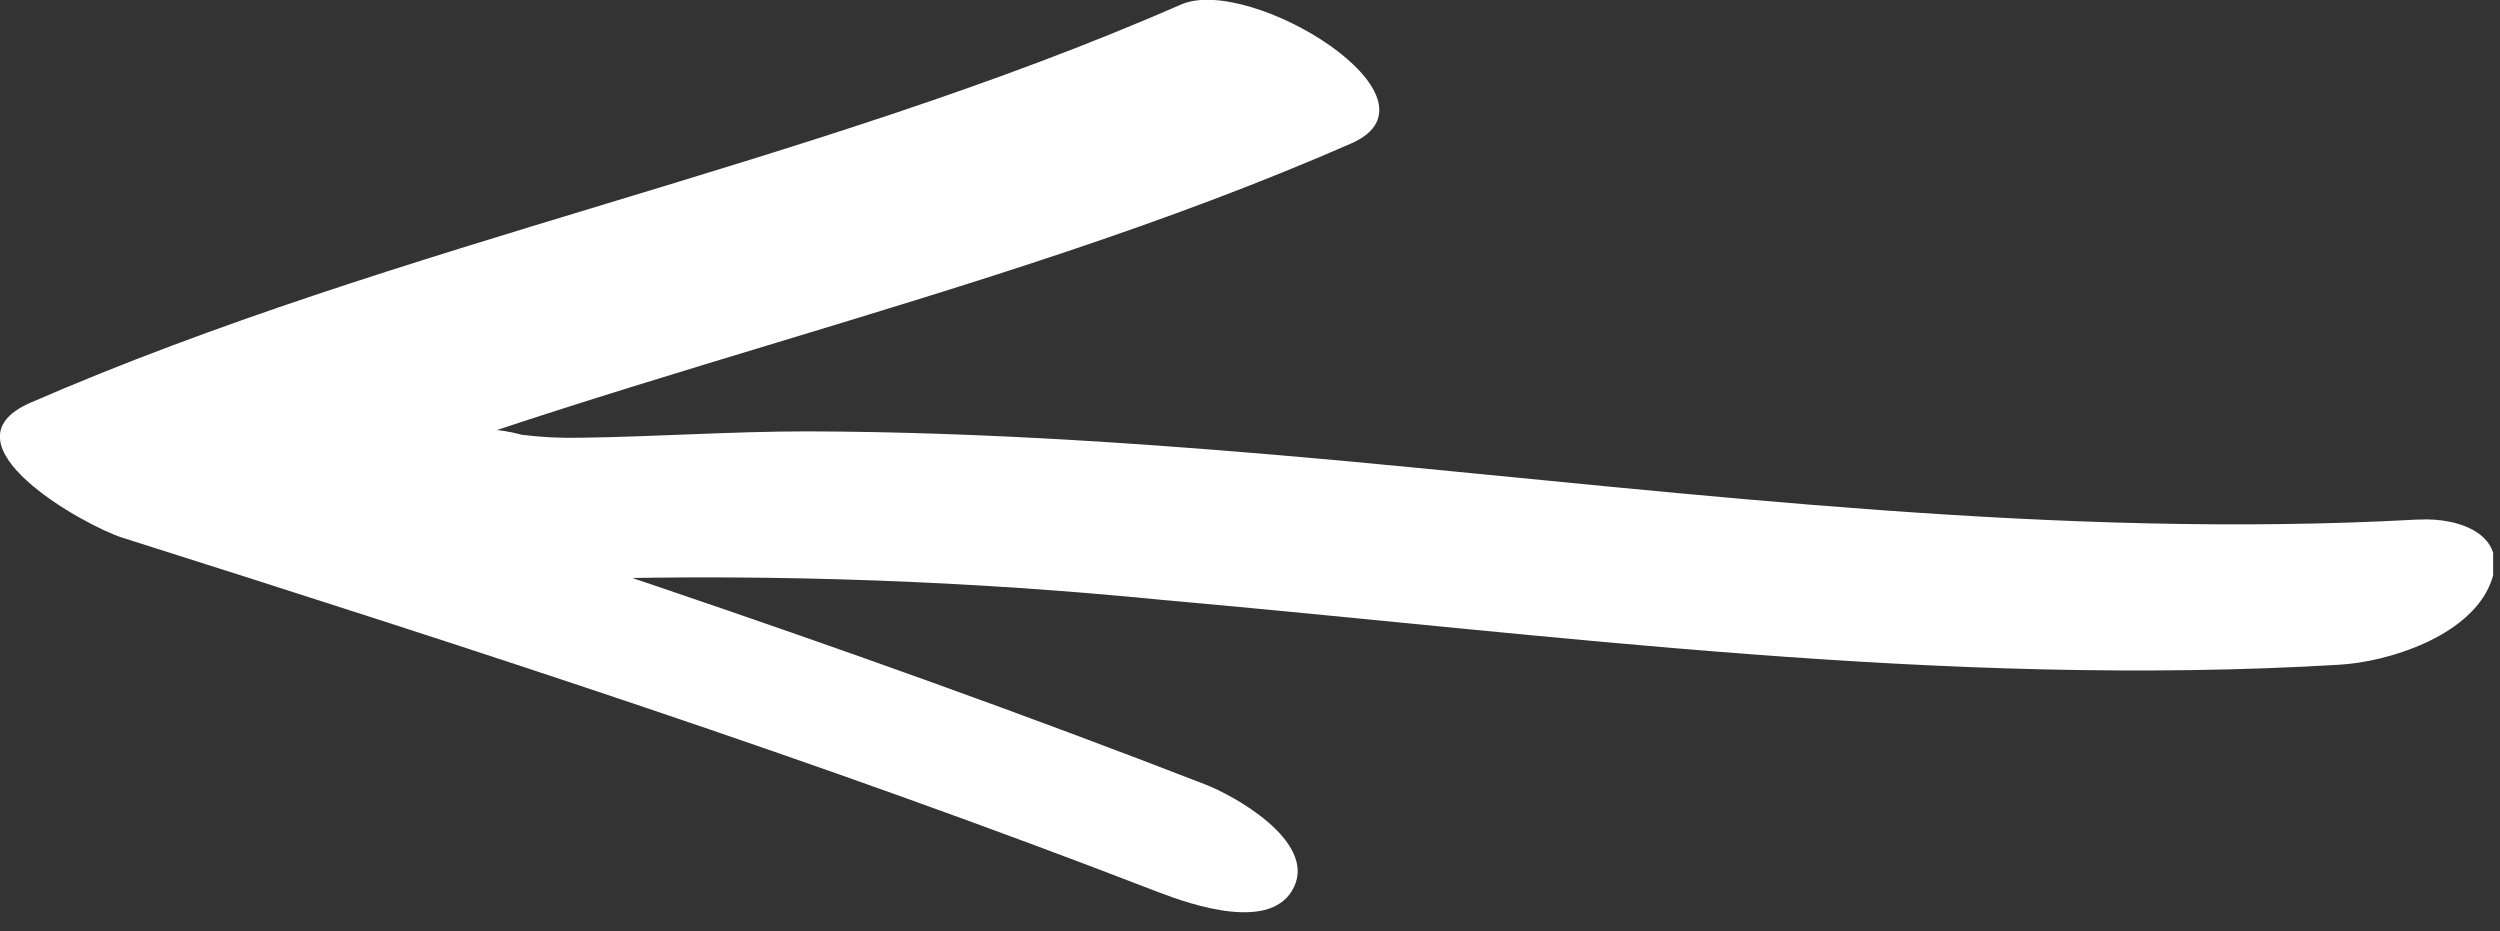 <svg width="51" height="19" viewBox="0 0 51 19" fill="none" xmlns="http://www.w3.org/2000/svg">
<rect x="0" y="0" width="51" height="19" fill="#333333" stroke="none"/>
<g clip-path="url(#clip0)">
<path d="M49.3 10.6C42 11 34.68 10.08 27.39 9.4C23.76 9.07 20.12 8.81 16.47 8.8C14.92 8.8 13.38 8.91 11.83 8.93C11.436 8.939 11.041 8.919 10.65 8.87C10.395 8.801 10.134 8.761 9.87 8.75C9.7 8.75 9.63 8.39 9.95 8.91C9 7.3 4.4 9.24 5.26 10.62C6.41 12.46 10.13 11.88 11.96 11.81C15.888 11.709 19.819 11.852 23.73 12.24C31.73 12.95 39.67 14.04 47.73 13.56C48.73 13.5 50.32 12.99 50.78 11.96C51.24 10.93 50.19 10.55 49.34 10.6H49.3Z" fill="white"/>
<path d="M24.1 0.09C16.5 3.41 8.22 4.91 0.61 8.22C-1.27 9.05 1.71 10.72 2.5 10.97C9.72 13.26 16.65 15.5 23.63 18.2C24.31 18.46 25.96 19.03 26.4 18.09C26.84 17.15 25.16 16.22 24.58 16C17.21 13.14 9.74 10.7 2.2 8.31L4.09 11.05C11.7 7.74 20 6.24 27.58 2.92C29.62 2 25.51 -0.52 24.1 0.09Z" fill="white"/>
</g>
<defs>
<clipPath id="clip0">
<rect width="50.86" height="18.61" fill="white"/>
</clipPath>
</defs>
</svg>
